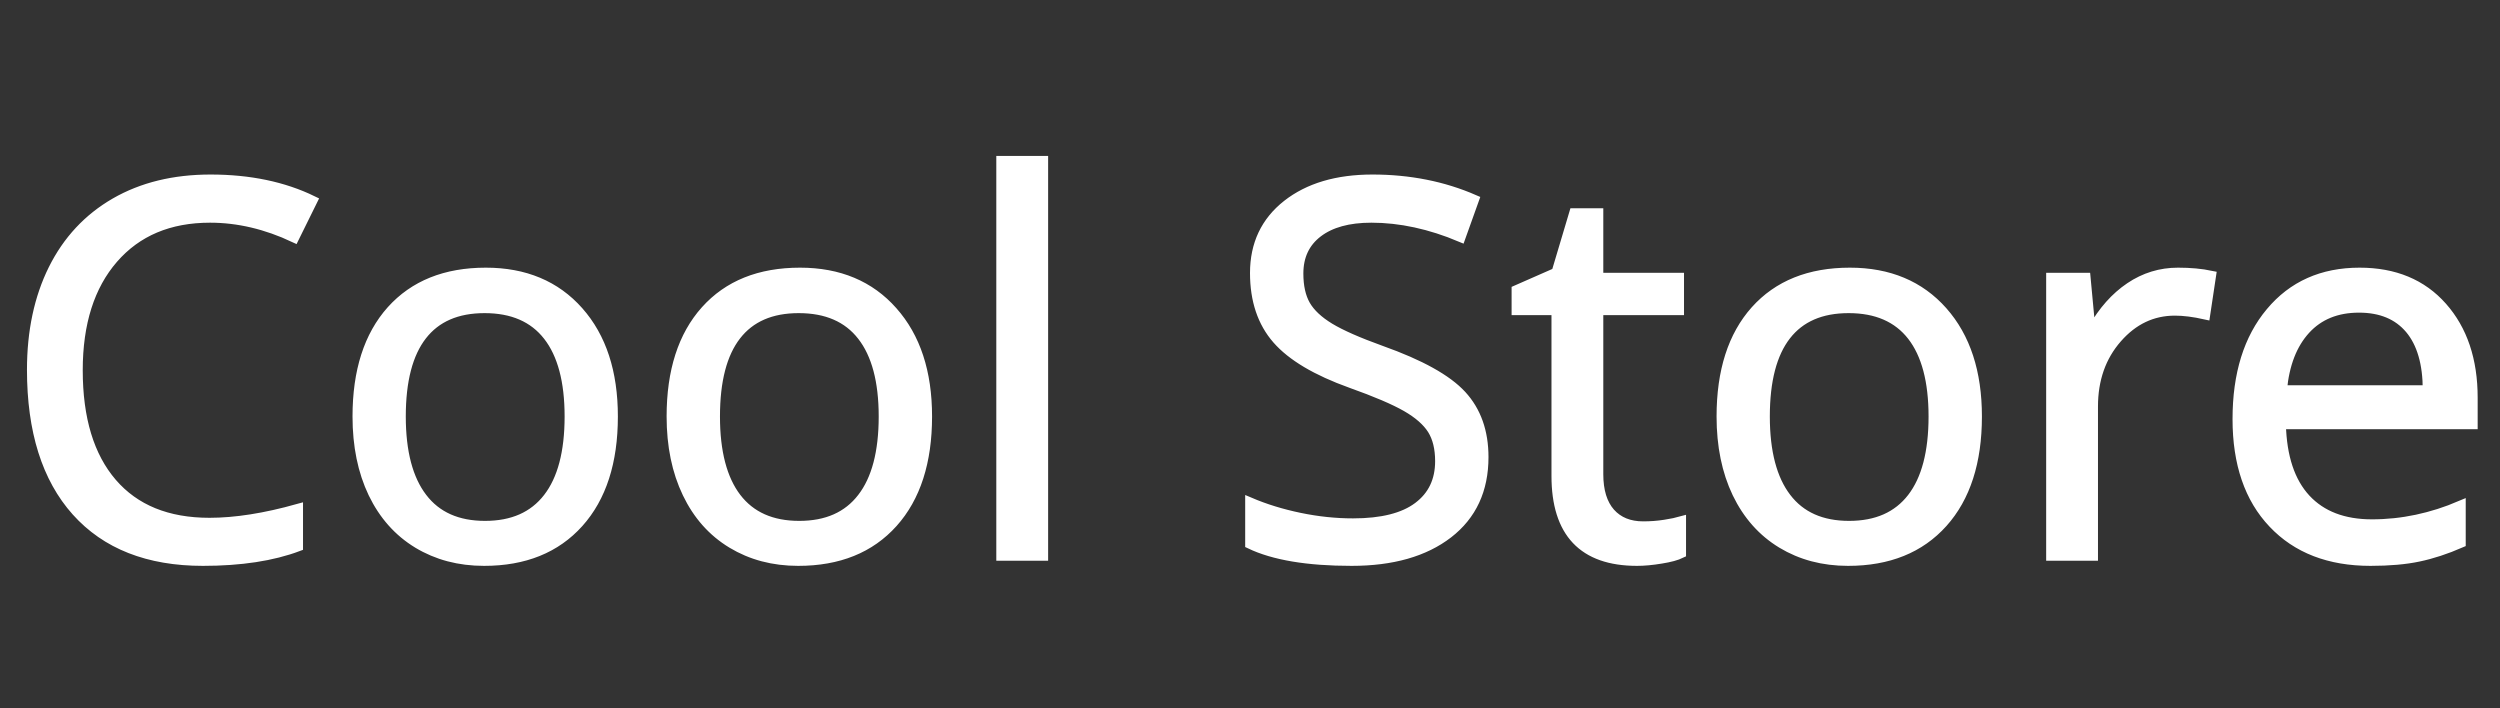<svg xmlns="http://www.w3.org/2000/svg" xmlns:xlink="http://www.w3.org/1999/xlink" width="259.559" height="73.538"><rect width="100%" height="100%" fill="#333333" stroke="none"/><path fill="white" stroke="white" d="M21.81 22.62L21.81 22.62L21.81 22.62Q15.45 22.62 11.77 26.85L11.77 26.85L11.77 26.85Q8.09 31.09 8.09 38.44L8.09 38.44L8.09 38.44Q8.09 46.01 11.64 50.14L11.64 50.14L11.64 50.14Q15.19 54.26 21.75 54.26L21.75 54.26L21.75 54.26Q25.79 54.26 30.96 52.81L30.96 52.81L30.96 56.74L30.96 56.74Q26.95 58.25 21.07 58.25L21.07 58.25L21.07 58.25Q12.55 58.25 7.92 53.08L7.92 53.08L7.92 53.08Q3.30 47.91 3.30 38.39L3.30 38.39L3.30 38.39Q3.30 32.43 5.52 27.95L5.52 27.95L5.52 27.95Q7.75 23.47 11.96 21.04L11.96 21.04L11.96 21.04Q16.16 18.62 21.86 18.62L21.86 18.62L21.86 18.62Q27.92 18.62 32.46 20.83L32.46 20.83L30.56 24.68L30.56 24.68Q26.18 22.62 21.81 22.62ZM63.65 43.24L63.65 43.24L63.65 43.24Q63.65 50.31 60.09 54.28L60.09 54.28L60.09 54.28Q56.53 58.25 50.26 58.25L50.26 58.25L50.26 58.25Q46.38 58.25 43.37 56.43L43.37 56.43L43.37 56.43Q40.37 54.61 38.73 51.21L38.73 51.21L38.73 51.21Q37.10 47.80 37.10 43.24L37.10 43.24L37.10 43.24Q37.10 36.18 40.63 32.23L40.63 32.23L40.63 32.23Q44.17 28.29 50.44 28.29L50.44 28.29L50.44 28.29Q56.50 28.29 60.08 32.33L60.08 32.33L60.08 32.33Q63.65 36.36 63.65 43.24ZM41.63 43.24L41.63 43.24L41.63 43.24Q41.63 48.78 43.85 51.68L43.85 51.68L43.85 51.68Q46.06 54.58 50.36 54.58L50.36 54.58L50.36 54.58Q54.66 54.58 56.89 51.69L56.89 51.69L56.89 51.69Q59.12 48.81 59.12 43.24L59.12 43.24L59.12 43.24Q59.12 37.73 56.89 34.87L56.89 34.87L56.89 34.87Q54.66 32.01 50.31 32.01L50.31 32.01L50.31 32.01Q46.01 32.01 43.82 34.83L43.82 34.83L43.82 34.83Q41.63 37.65 41.63 43.24ZM96.27 43.24L96.27 43.24L96.27 43.24Q96.27 50.31 92.71 54.28L92.71 54.28L92.71 54.28Q89.15 58.25 82.87 58.25L82.87 58.25L82.87 58.25Q79.00 58.25 75.99 56.43L75.99 56.43L75.99 56.43Q72.98 54.61 71.35 51.21L71.35 51.21L71.35 51.21Q69.71 47.80 69.71 43.24L69.71 43.24L69.71 43.24Q69.71 36.18 73.25 32.23L73.25 32.23L73.25 32.23Q76.78 28.29 83.06 28.29L83.06 28.29L83.06 28.29Q89.12 28.29 92.69 32.33L92.69 32.33L92.69 32.33Q96.27 36.36 96.27 43.24ZM74.25 43.24L74.25 43.24L74.25 43.24Q74.25 48.78 76.46 51.68L76.46 51.68L76.46 51.68Q78.68 54.58 82.98 54.58L82.98 54.58L82.98 54.58Q87.28 54.58 89.50 51.69L89.50 51.69L89.50 51.69Q91.73 48.81 91.73 43.24L91.73 43.24L91.73 43.24Q91.73 37.73 89.50 34.87L89.50 34.87L89.50 34.87Q87.28 32.01 82.92 32.01L82.92 32.01L82.92 32.01Q78.63 32.01 76.44 34.83L76.44 34.83L76.44 34.83Q74.25 37.65 74.25 43.24ZM108.32 16.69L108.32 57.72L103.94 57.72L103.94 16.69L108.32 16.69ZM154.04 47.46L154.04 47.46L154.04 47.46Q154.04 52.55 150.35 55.40L150.35 55.40L150.35 55.40Q146.65 58.25 140.33 58.25L140.33 58.25L140.33 58.25Q133.47 58.25 129.78 56.48L129.78 56.48L129.78 52.15L129.78 52.15Q132.15 53.16 134.95 53.74L134.95 53.74L134.95 53.74Q137.74 54.32 140.48 54.32L140.48 54.32L140.48 54.32Q144.97 54.32 147.23 52.62L147.23 52.62L147.23 52.62Q149.50 50.92 149.50 47.88L149.50 47.88L149.50 47.88Q149.50 45.88 148.70 44.60L148.70 44.60L148.70 44.60Q147.89 43.32 146.01 42.24L146.01 42.24L146.01 42.24Q144.12 41.16 140.27 39.79L140.27 39.79L140.27 39.79Q134.89 37.86 132.59 35.23L132.59 35.23L132.59 35.23Q130.28 32.59 130.28 28.34L130.28 28.34L130.28 28.34Q130.28 23.89 133.63 21.25L133.63 21.25L133.63 21.25Q136.98 18.62 142.49 18.62L142.49 18.62L142.49 18.62Q148.24 18.62 153.06 20.72L153.06 20.72L151.66 24.63L151.66 24.63Q146.89 22.62 142.38 22.62L142.38 22.62L142.38 22.62Q138.82 22.62 136.82 24.15L136.82 24.15L136.82 24.15Q134.82 25.68 134.82 28.40L134.82 28.40L134.82 28.40Q134.82 30.40 135.55 31.68L135.55 31.68L135.55 31.68Q136.29 32.96 138.05 34.03L138.05 34.03L138.05 34.03Q139.80 35.09 143.41 36.39L143.41 36.39L143.41 36.39Q149.48 38.55 151.76 41.03L151.76 41.03L151.76 41.03Q154.04 43.51 154.04 47.46ZM170.60 54.63L170.60 54.63L170.60 54.63Q171.76 54.63 172.84 54.46L172.84 54.46L172.84 54.46Q173.92 54.29 174.55 54.11L174.55 54.11L174.55 57.45L174.55 57.45Q173.84 57.80 172.45 58.02L172.45 58.02L172.45 58.02Q171.07 58.25 169.96 58.25L169.96 58.25L169.96 58.25Q161.58 58.25 161.58 49.41L161.58 49.41L161.58 32.22L157.44 32.22L157.44 30.11L161.58 28.29L163.42 22.12L165.96 22.12L165.96 28.82L174.34 28.82L174.34 32.22L165.96 32.22L165.96 49.23L165.96 49.23Q165.96 51.84 167.19 53.24L167.19 53.24L167.19 53.24Q168.43 54.63 170.60 54.63ZM205.27 43.24L205.27 43.24L205.27 43.24Q205.27 50.31 201.71 54.28L201.71 54.28L201.71 54.28Q198.15 58.25 191.87 58.25L191.87 58.25L191.87 58.25Q188.00 58.25 184.99 56.43L184.99 56.43L184.99 56.43Q181.99 54.61 180.35 51.21L180.35 51.21L180.35 51.21Q178.72 47.80 178.72 43.24L178.72 43.24L178.72 43.24Q178.72 36.18 182.25 32.23L182.25 32.23L182.25 32.23Q185.78 28.29 192.06 28.29L192.06 28.29L192.06 28.29Q198.12 28.29 201.70 32.33L201.70 32.33L201.70 32.33Q205.27 36.36 205.27 43.24ZM183.25 43.24L183.25 43.24L183.25 43.24Q183.25 48.78 185.47 51.68L185.47 51.68L185.47 51.68Q187.68 54.58 191.98 54.58L191.98 54.58L191.98 54.58Q196.28 54.58 198.51 51.69L198.51 51.69L198.51 51.69Q200.73 48.81 200.73 43.24L200.73 43.24L200.73 43.24Q200.73 37.73 198.51 34.87L198.51 34.87L198.51 34.87Q196.28 32.01 191.93 32.01L191.93 32.01L191.93 32.01Q187.63 32.01 185.44 34.83L185.44 34.83L185.44 34.83Q183.25 37.65 183.25 43.24ZM226.13 28.29L226.13 28.29L226.13 28.29Q228.05 28.29 229.58 28.61L229.58 28.61L228.97 32.67L228.97 32.67Q227.18 32.27 225.81 32.27L225.81 32.27L225.81 32.27Q222.30 32.27 219.81 35.12L219.81 35.12L219.81 35.12Q217.32 37.97 217.32 42.21L217.32 42.21L217.32 57.72L212.94 57.72L212.94 28.82L216.55 28.82L217.05 34.17L217.27 34.17L217.27 34.17Q218.87 31.35 221.14 29.82L221.14 29.82L221.14 29.82Q223.41 28.29 226.13 28.29ZM246.11 58.25L246.11 58.25L246.11 58.25Q239.70 58.25 236.00 54.34L236.00 54.34L236.00 54.34Q232.29 50.44 232.29 43.51L232.29 43.51L232.29 43.51Q232.29 36.52 235.74 32.41L235.74 32.41L235.74 32.41Q239.18 28.29 244.98 28.29L244.98 28.29L244.98 28.29Q250.41 28.29 253.57 31.86L253.57 31.86L253.57 31.86Q256.74 35.44 256.74 41.29L256.74 41.29L256.74 44.06L236.83 44.06L236.83 44.06Q236.96 49.15 239.40 51.79L239.40 51.79L239.40 51.79Q241.84 54.42 246.27 54.42L246.27 54.42L246.27 54.42Q250.94 54.42 255.50 52.47L255.50 52.47L255.50 56.37L255.50 56.37Q253.18 57.38 251.11 57.81L251.11 57.81L251.11 57.81Q249.04 58.25 246.11 58.25ZM244.92 31.96L244.92 31.96L244.92 31.96Q241.44 31.96 239.37 34.22L239.37 34.22L239.37 34.22Q237.30 36.49 236.94 40.50L236.94 40.50L252.04 40.50L252.04 40.50Q252.04 36.36 250.20 34.16L250.20 34.16L250.20 34.16Q248.35 31.96 244.92 31.96Z"/></svg>
